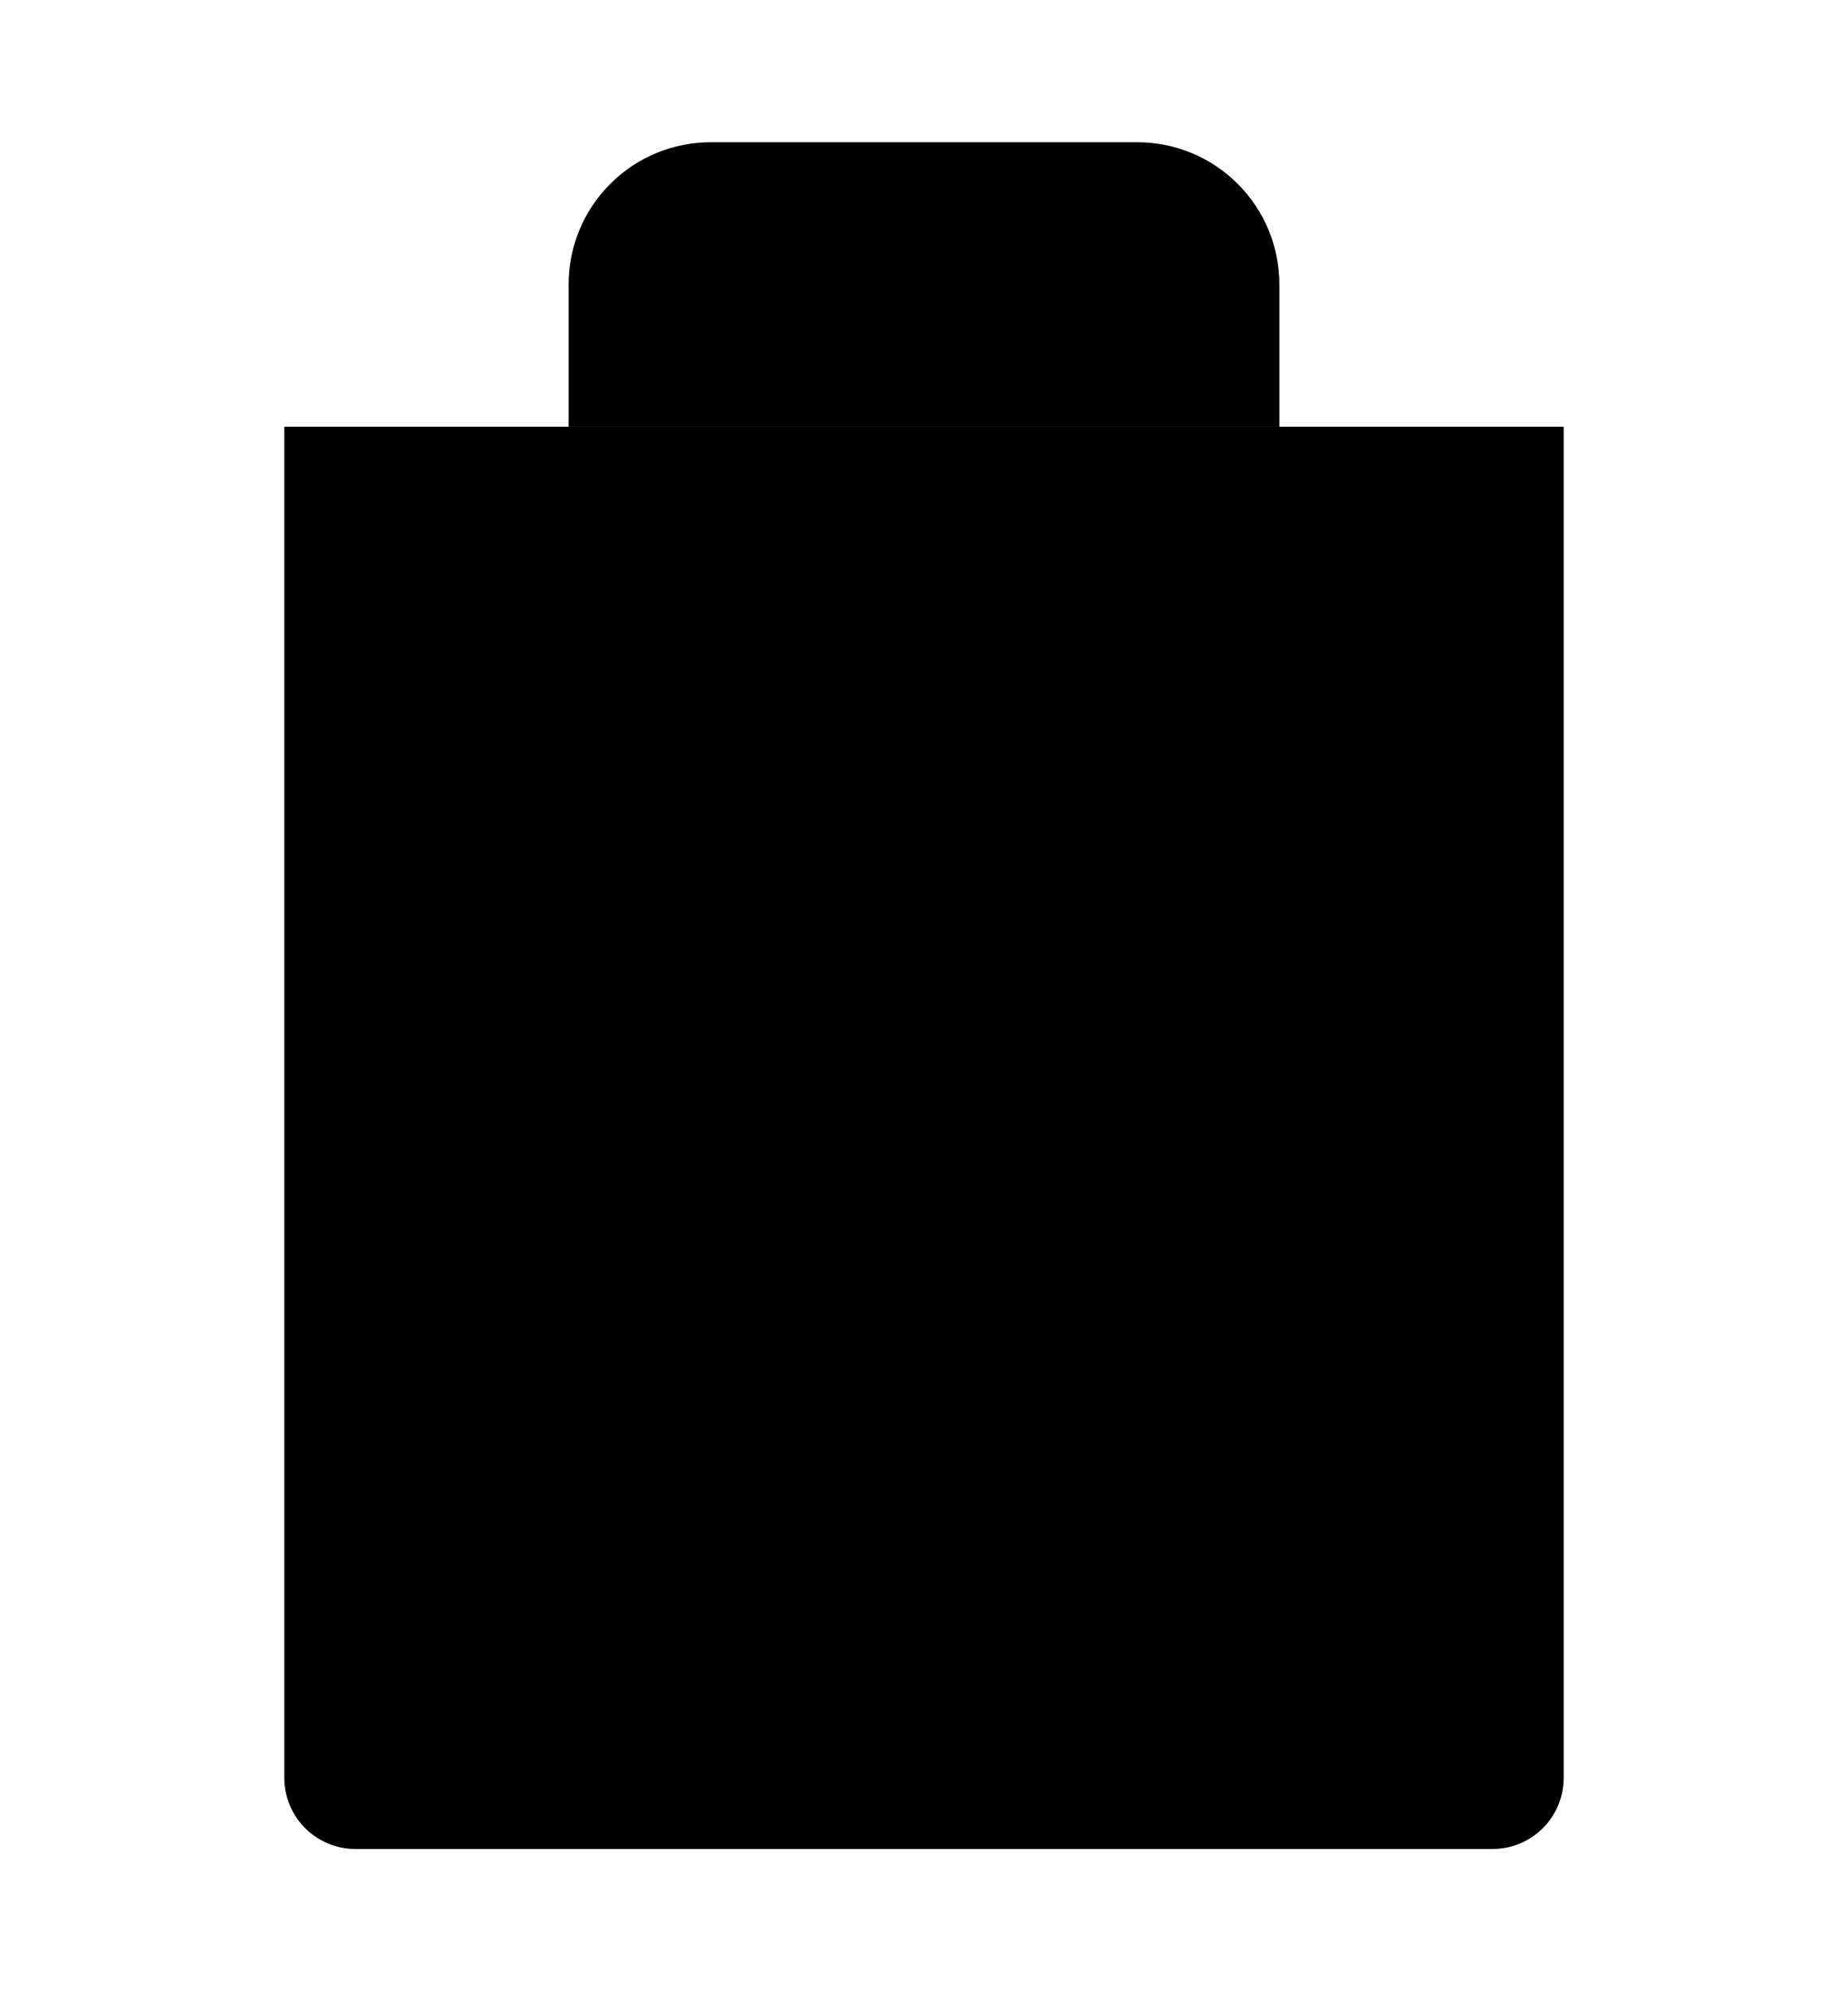 <svg width="13" height="14" viewBox="0 0 13 14"
    xmlns="http://www.w3.org/2000/svg">
    <path d="M12 3L1 3" stroke-linecap="round" stroke-linejoin="round"/>
    <path d="M5 6V10" stroke-linecap="round" stroke-linejoin="round"/>
    <path d="M8 6V10" stroke-linecap="round" stroke-linejoin="round"/>
    <path d="M11 3V12.5C11 12.632 10.947 12.76 10.854 12.853C10.76 12.947 10.633 13 10.5 13H2.5C2.367 13 2.24 12.947 2.146 12.853C2.053 12.76 2 12.632 2 12.5V3" stroke-linecap="round" stroke-linejoin="round"/>
    <path d="M9 3V2C9 1.735 8.895 1.48 8.707 1.293C8.52 1.105 8.265 1 8 1H5C4.735 1 4.48 1.105 4.293 1.293C4.105 1.48 4 1.735 4 2V3" stroke-linecap="round" stroke-linejoin="round"/>
</svg>
